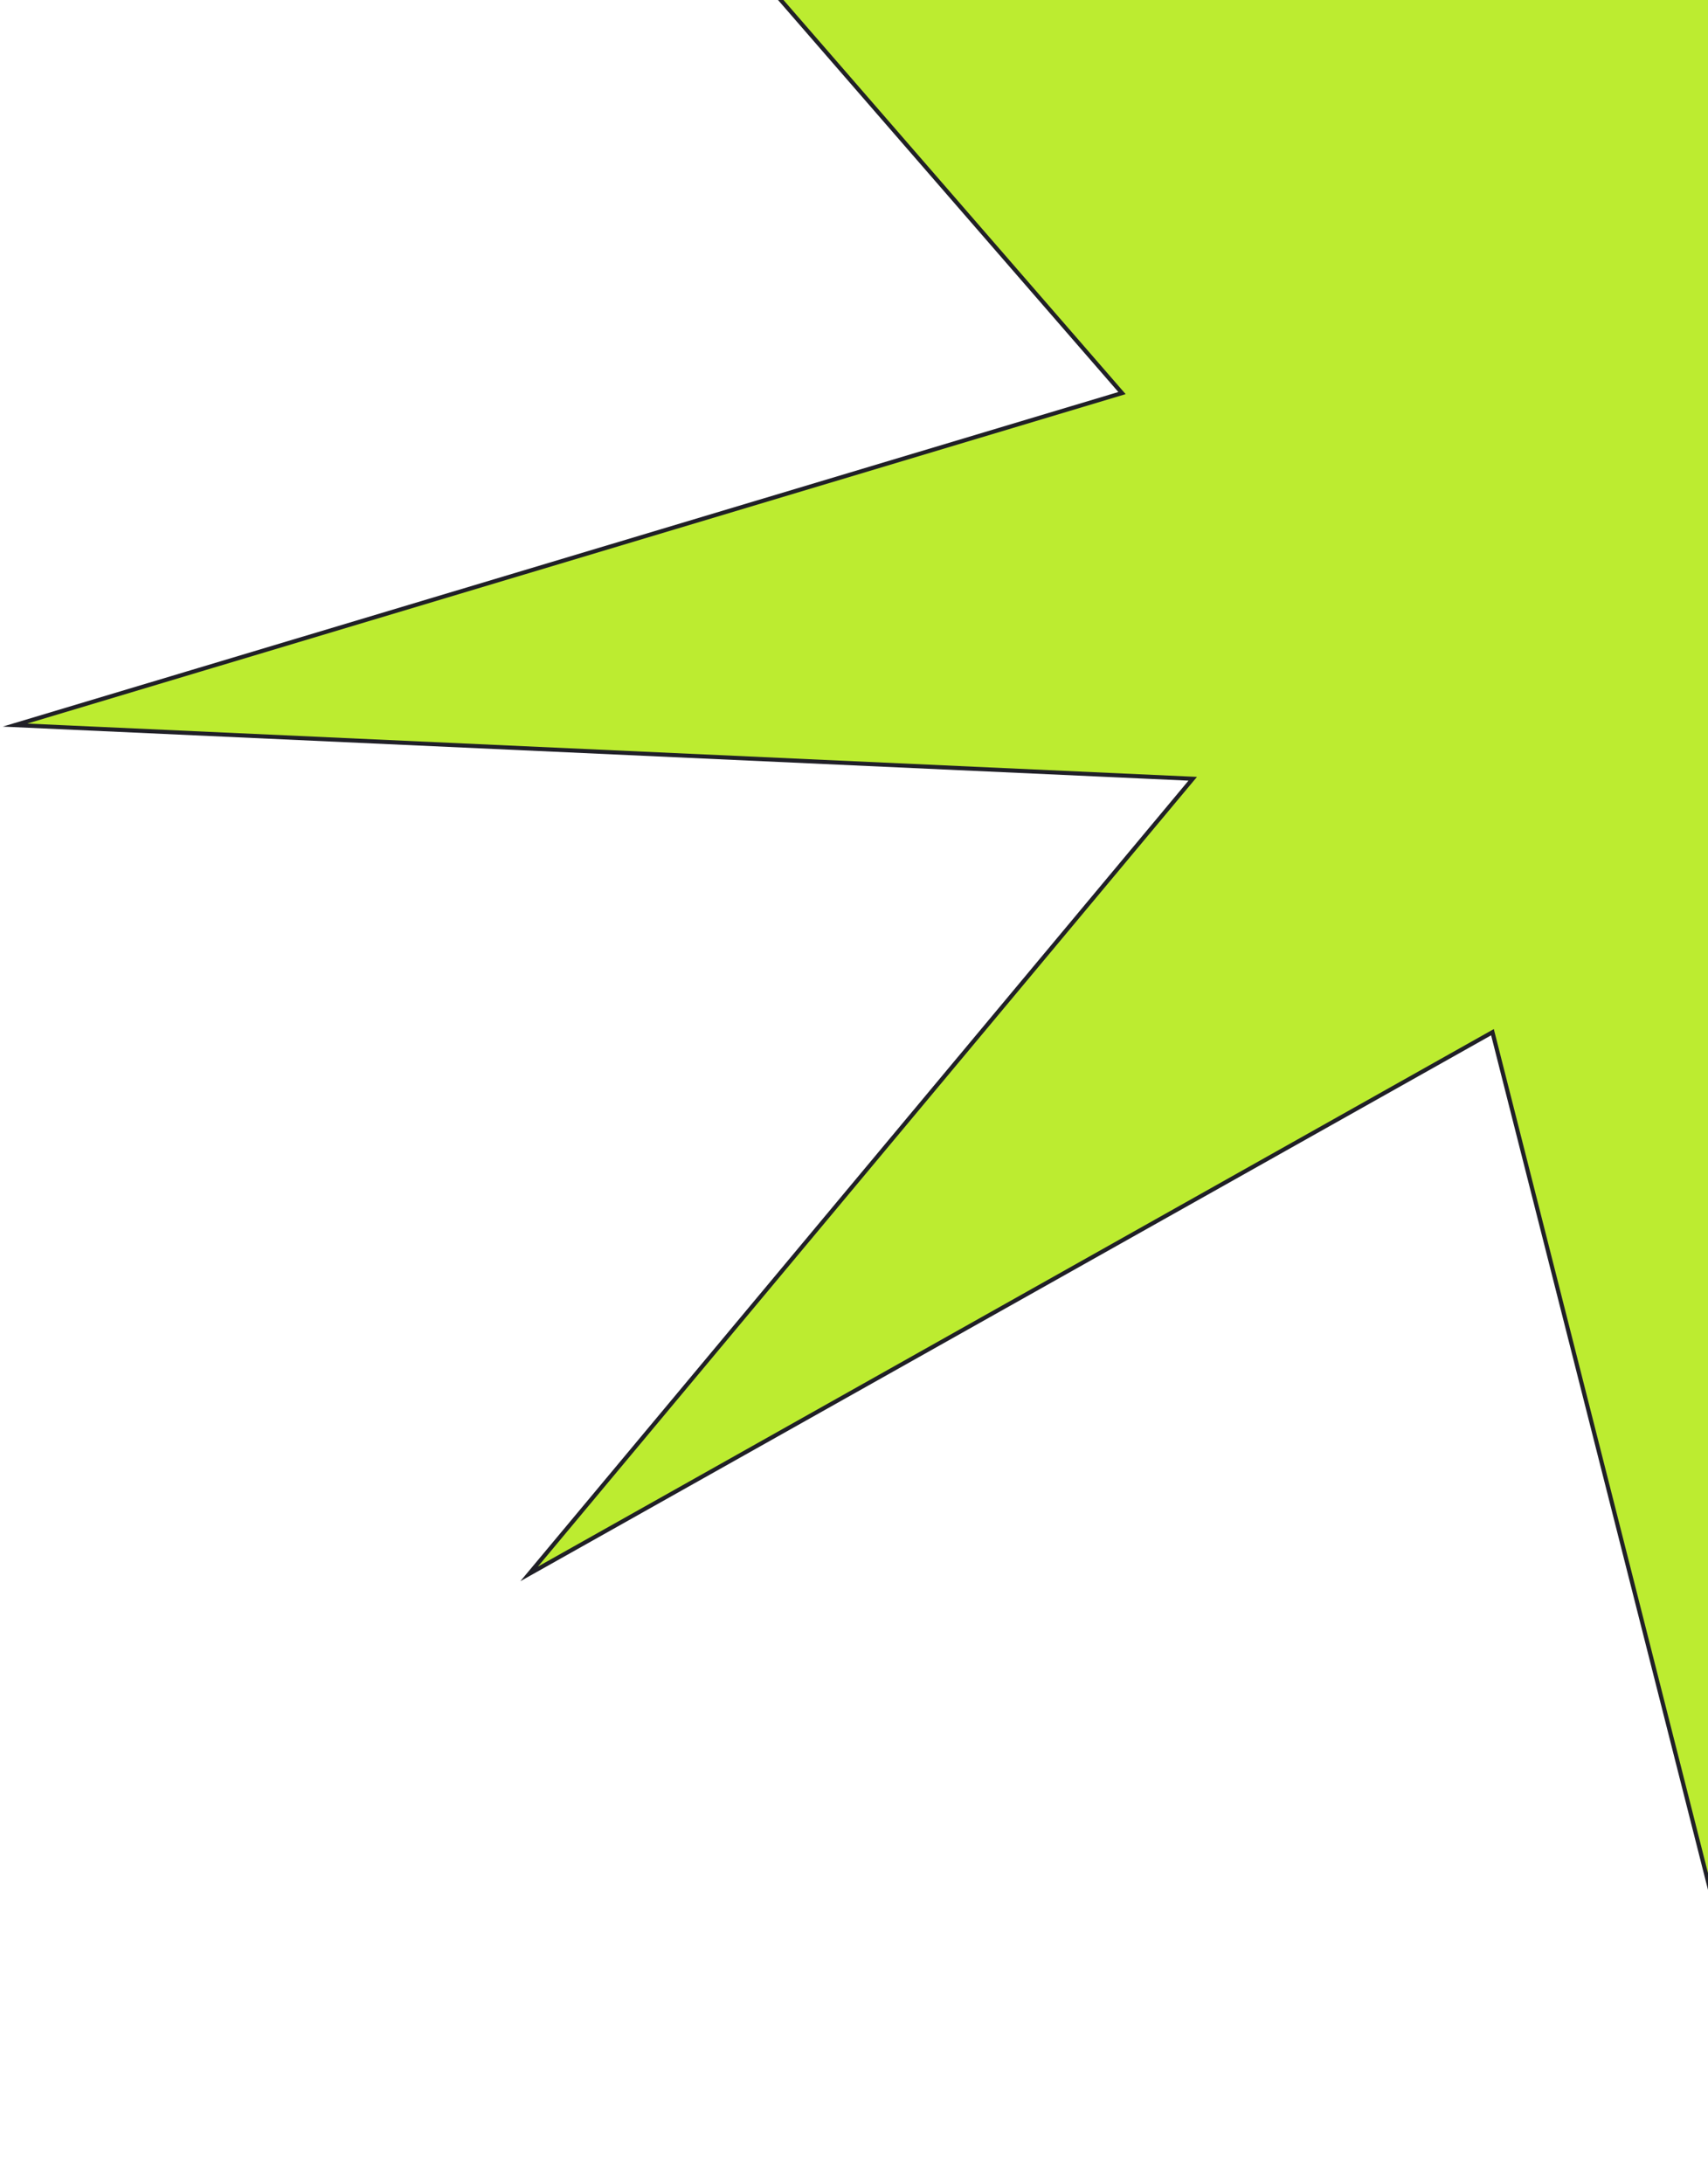 <svg xmlns="http://www.w3.org/2000/svg" width="413" height="528" viewBox="0 0 413 528" fill="none">
<path d="M534.682 48.406C544.111 51.031 806.516 161.965 806.516 161.965L528.111 191.848L703.994 417.661L456.036 263.413L430.772 524.856L360.884 249.531L127.938 380.493L288.405 188.266L3.63 175.289L271.303 95.027L72.404 -134.041L352.036 -2.496L416.031 -256.31L444.768 -1.952L699.48 -177.398L534.682 48.406Z" fill="#BCEC30" stroke="#202027" stroke-miterlimit="10" stroke-linecap="round"/>
</svg>